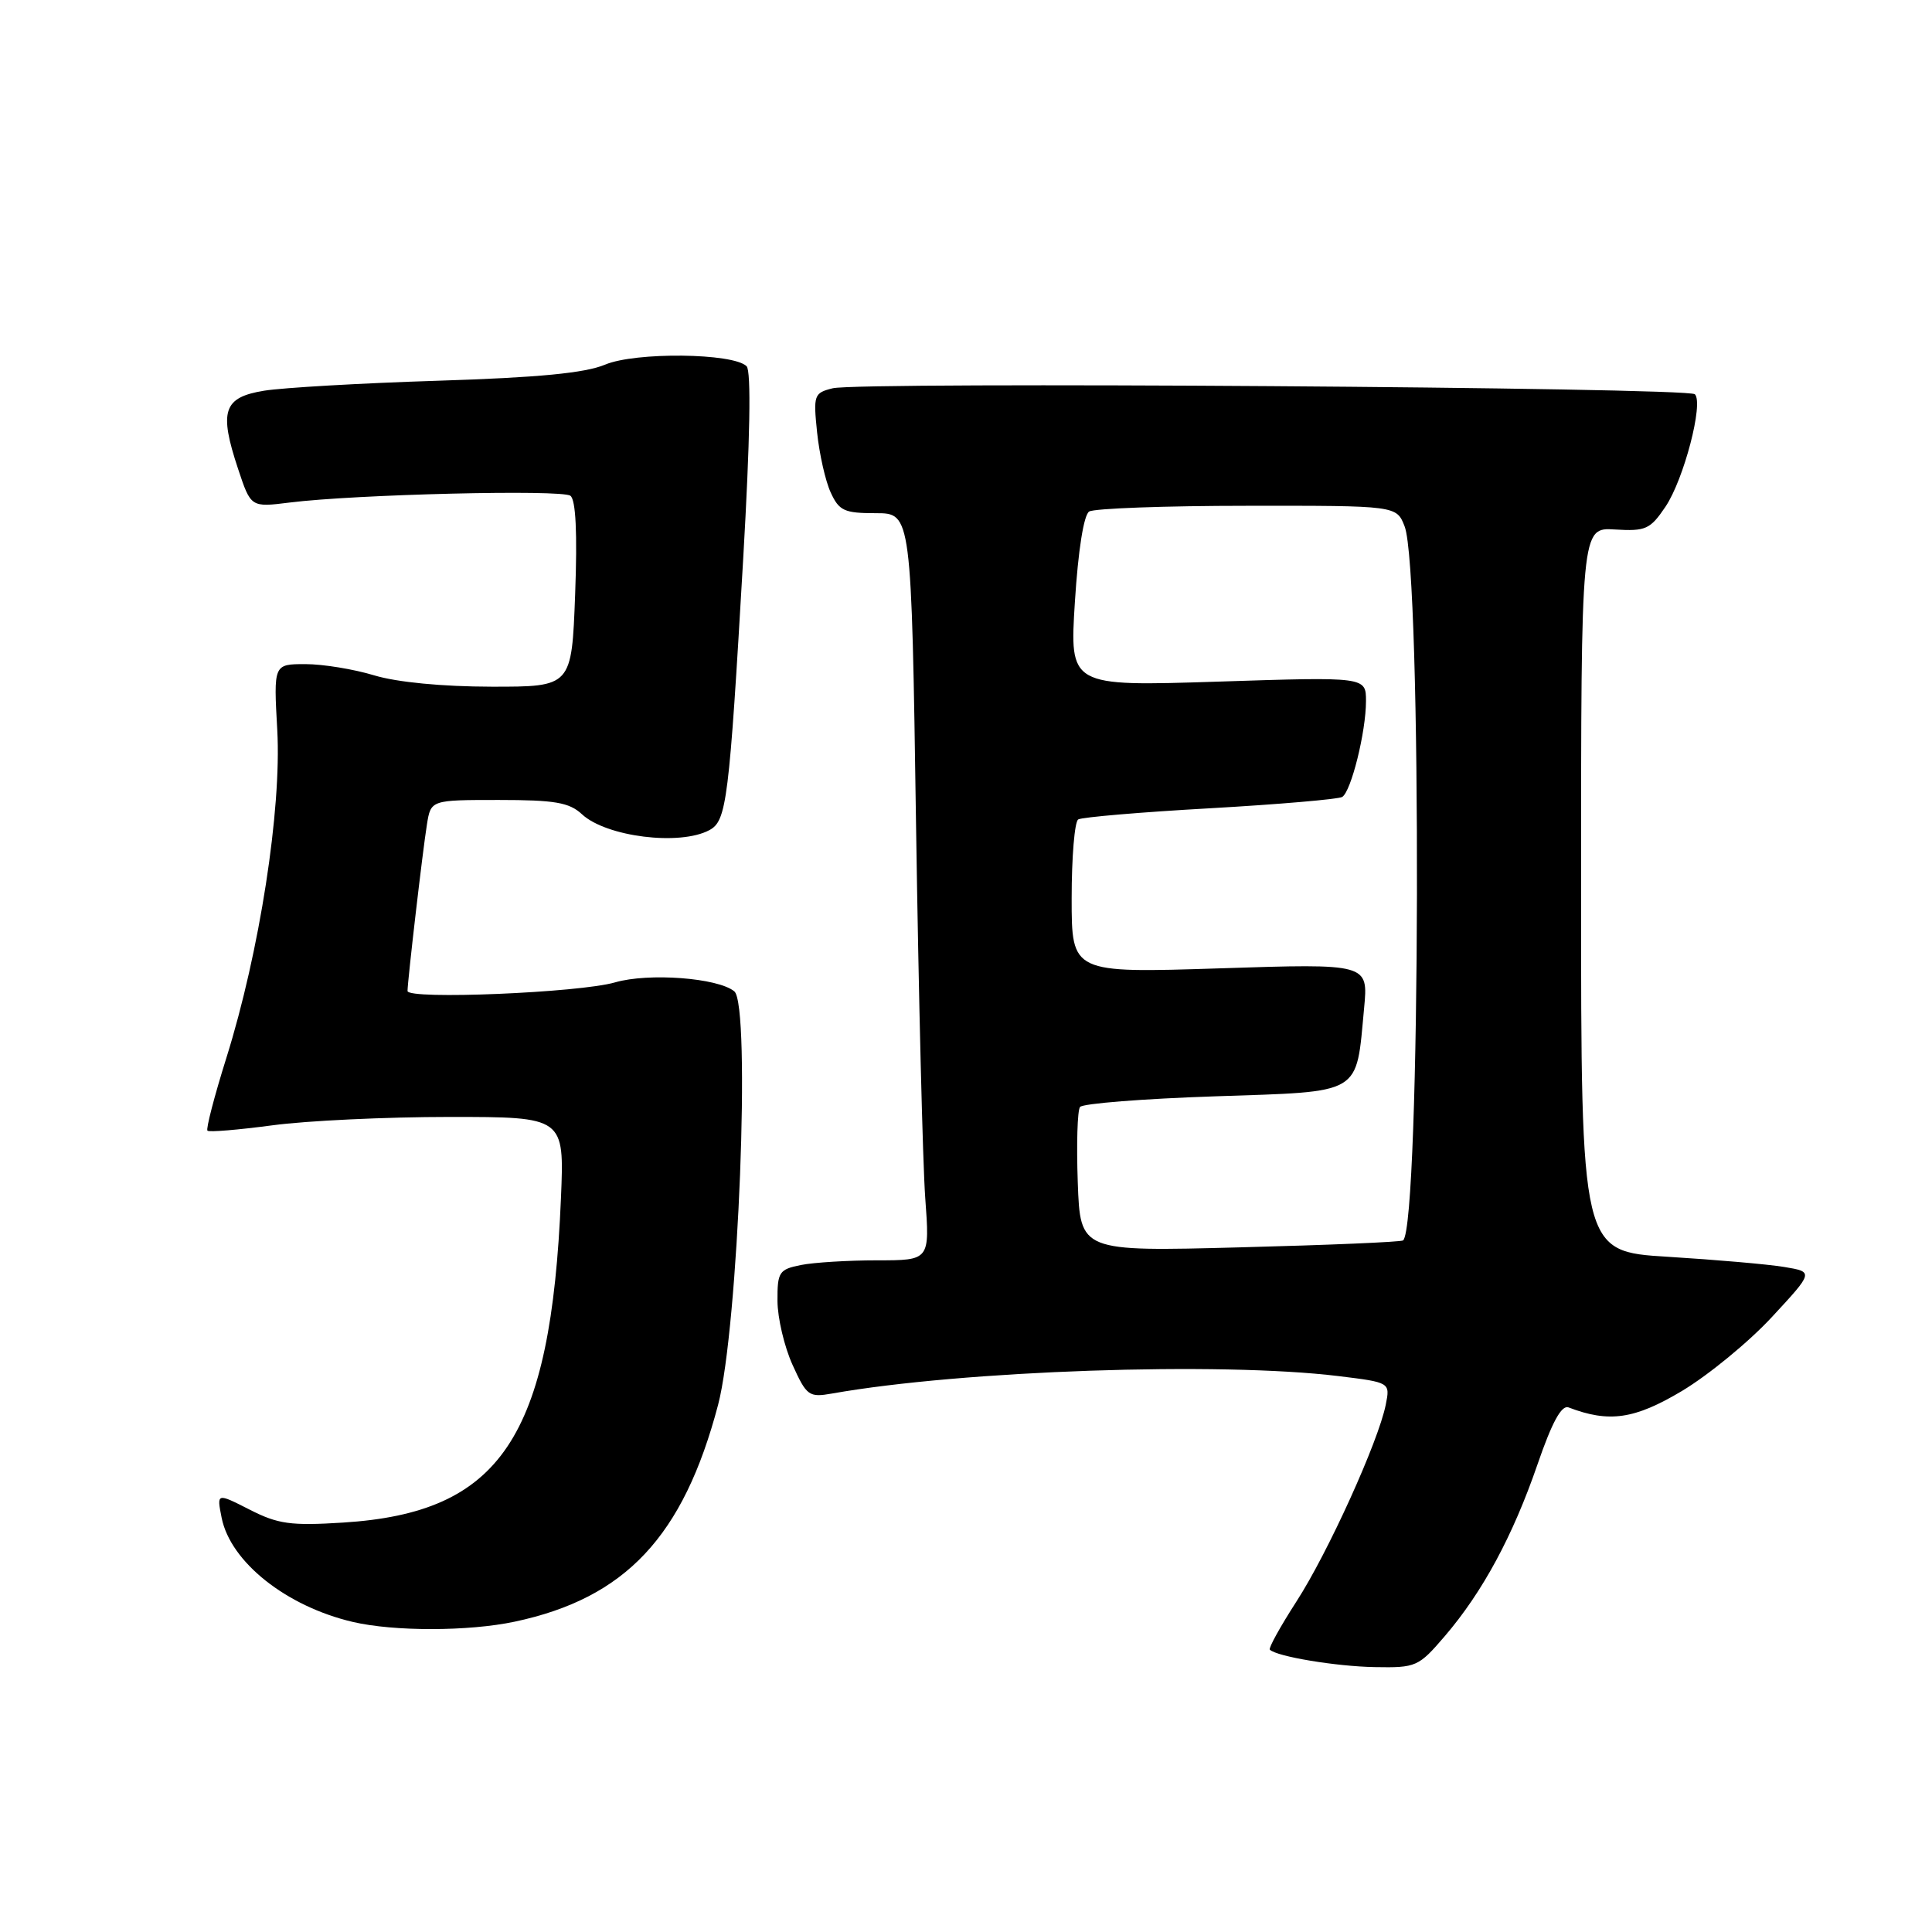 <?xml version="1.0" encoding="UTF-8" standalone="no"?>
<!DOCTYPE svg PUBLIC "-//W3C//DTD SVG 1.1//EN" "http://www.w3.org/Graphics/SVG/1.1/DTD/svg11.dtd" >
<svg xmlns="http://www.w3.org/2000/svg" xmlns:xlink="http://www.w3.org/1999/xlink" version="1.1" viewBox="0 0 256 256">
 <g >
 <path fill="currentColor"
d=" M 191.44 216.80 C 196.46 210.94 200.46 203.52 203.72 194.06 C 205.65 188.44 206.91 186.14 207.84 186.49 C 213.22 188.55 216.58 188.06 222.87 184.31 C 226.37 182.21 231.74 177.81 234.79 174.51 C 240.33 168.53 240.33 168.53 236.42 167.88 C 234.26 167.52 227.32 166.92 221.00 166.53 C 209.50 165.83 209.50 165.83 209.50 117.86 C 209.50 69.88 209.50 69.88 213.98 70.16 C 218.07 70.41 218.66 70.14 220.68 67.15 C 223.11 63.55 225.76 53.42 224.58 52.24 C 223.65 51.32 113.89 50.56 110.33 51.45 C 107.85 52.07 107.76 52.35 108.27 57.30 C 108.57 60.16 109.37 63.74 110.07 65.25 C 111.18 67.68 111.86 68.00 116.05 68.00 C 120.77 68.00 120.77 68.00 121.38 109.25 C 121.72 131.94 122.27 154.21 122.60 158.75 C 123.21 167.00 123.21 167.00 116.23 167.00 C 112.39 167.00 107.84 167.28 106.13 167.62 C 103.23 168.20 103.00 168.55 103.02 172.38 C 103.03 174.64 103.93 178.46 105.02 180.86 C 106.88 184.96 107.19 185.19 110.25 184.65 C 127.52 181.59 161.68 180.42 177.36 182.34 C 184.21 183.18 184.21 183.18 183.62 186.13 C 182.65 191.00 175.95 205.77 171.79 212.20 C 169.65 215.52 168.06 218.39 168.26 218.59 C 169.17 219.50 177.04 220.81 182.17 220.90 C 187.65 221.00 187.97 220.85 191.44 216.80 Z  M 68.20 214.88 C 82.89 211.76 90.55 203.59 95.15 186.15 C 97.84 175.94 99.51 133.19 97.30 131.36 C 95.13 129.57 85.94 128.88 81.50 130.17 C 76.79 131.54 54.00 132.49 54.00 131.31 C 54.01 129.94 56.01 112.70 56.57 109.25 C 57.09 106.00 57.09 106.00 66.09 106.00 C 73.52 106.00 75.43 106.33 77.11 107.89 C 80.32 110.88 90.07 112.10 93.99 110.00 C 96.29 108.77 96.61 106.23 98.48 74.00 C 99.39 58.25 99.55 49.15 98.93 48.53 C 97.18 46.77 84.18 46.62 80.17 48.32 C 77.52 49.43 71.36 50.03 58.00 50.45 C 47.83 50.77 37.48 51.37 35.00 51.77 C 29.59 52.65 28.99 54.45 31.55 62.14 C 33.24 67.23 33.24 67.23 38.37 66.59 C 47.06 65.50 74.44 64.84 75.58 65.69 C 76.30 66.23 76.51 70.61 76.21 78.75 C 75.75 91.00 75.75 91.00 65.13 90.99 C 58.61 90.98 52.60 90.40 49.59 89.49 C 46.89 88.67 42.79 88.00 40.47 88.00 C 36.25 88.00 36.25 88.00 36.74 96.75 C 37.32 107.27 34.39 126.16 30.00 140.16 C 28.40 145.26 27.27 149.61 27.49 149.82 C 27.70 150.04 31.58 149.71 36.10 149.11 C 40.62 148.50 51.17 148.00 59.55 148.00 C 74.78 148.00 74.78 148.00 74.33 158.75 C 72.99 190.54 66.35 200.44 45.46 201.75 C 38.51 202.19 36.83 201.95 33.07 200.03 C 28.71 197.81 28.71 197.81 29.37 201.12 C 30.54 206.97 37.92 212.84 46.73 214.91 C 52.17 216.19 62.07 216.18 68.20 214.88 Z  M 142.81 156.67 C 142.63 151.63 142.76 147.13 143.11 146.68 C 143.46 146.22 151.49 145.59 160.96 145.27 C 180.70 144.60 179.65 145.23 180.75 133.59 C 181.31 127.67 181.31 127.67 161.65 128.31 C 142.00 128.94 142.00 128.94 142.00 119.03 C 142.00 113.58 142.39 108.87 142.87 108.58 C 143.36 108.28 151.22 107.61 160.34 107.10 C 169.47 106.58 177.35 105.90 177.85 105.60 C 179.04 104.86 181.00 96.97 181.00 92.90 C 181.00 89.68 181.00 89.68 161.36 90.32 C 141.72 90.95 141.72 90.95 142.43 79.74 C 142.86 72.94 143.60 68.24 144.32 67.78 C 144.97 67.37 154.40 67.02 165.27 67.02 C 185.05 67.00 185.05 67.00 186.12 69.75 C 188.42 75.67 188.24 162.33 185.92 164.36 C 185.69 164.57 175.97 164.98 164.32 165.28 C 143.14 165.84 143.14 165.84 142.81 156.67 Z "/>
</g>
</svg>